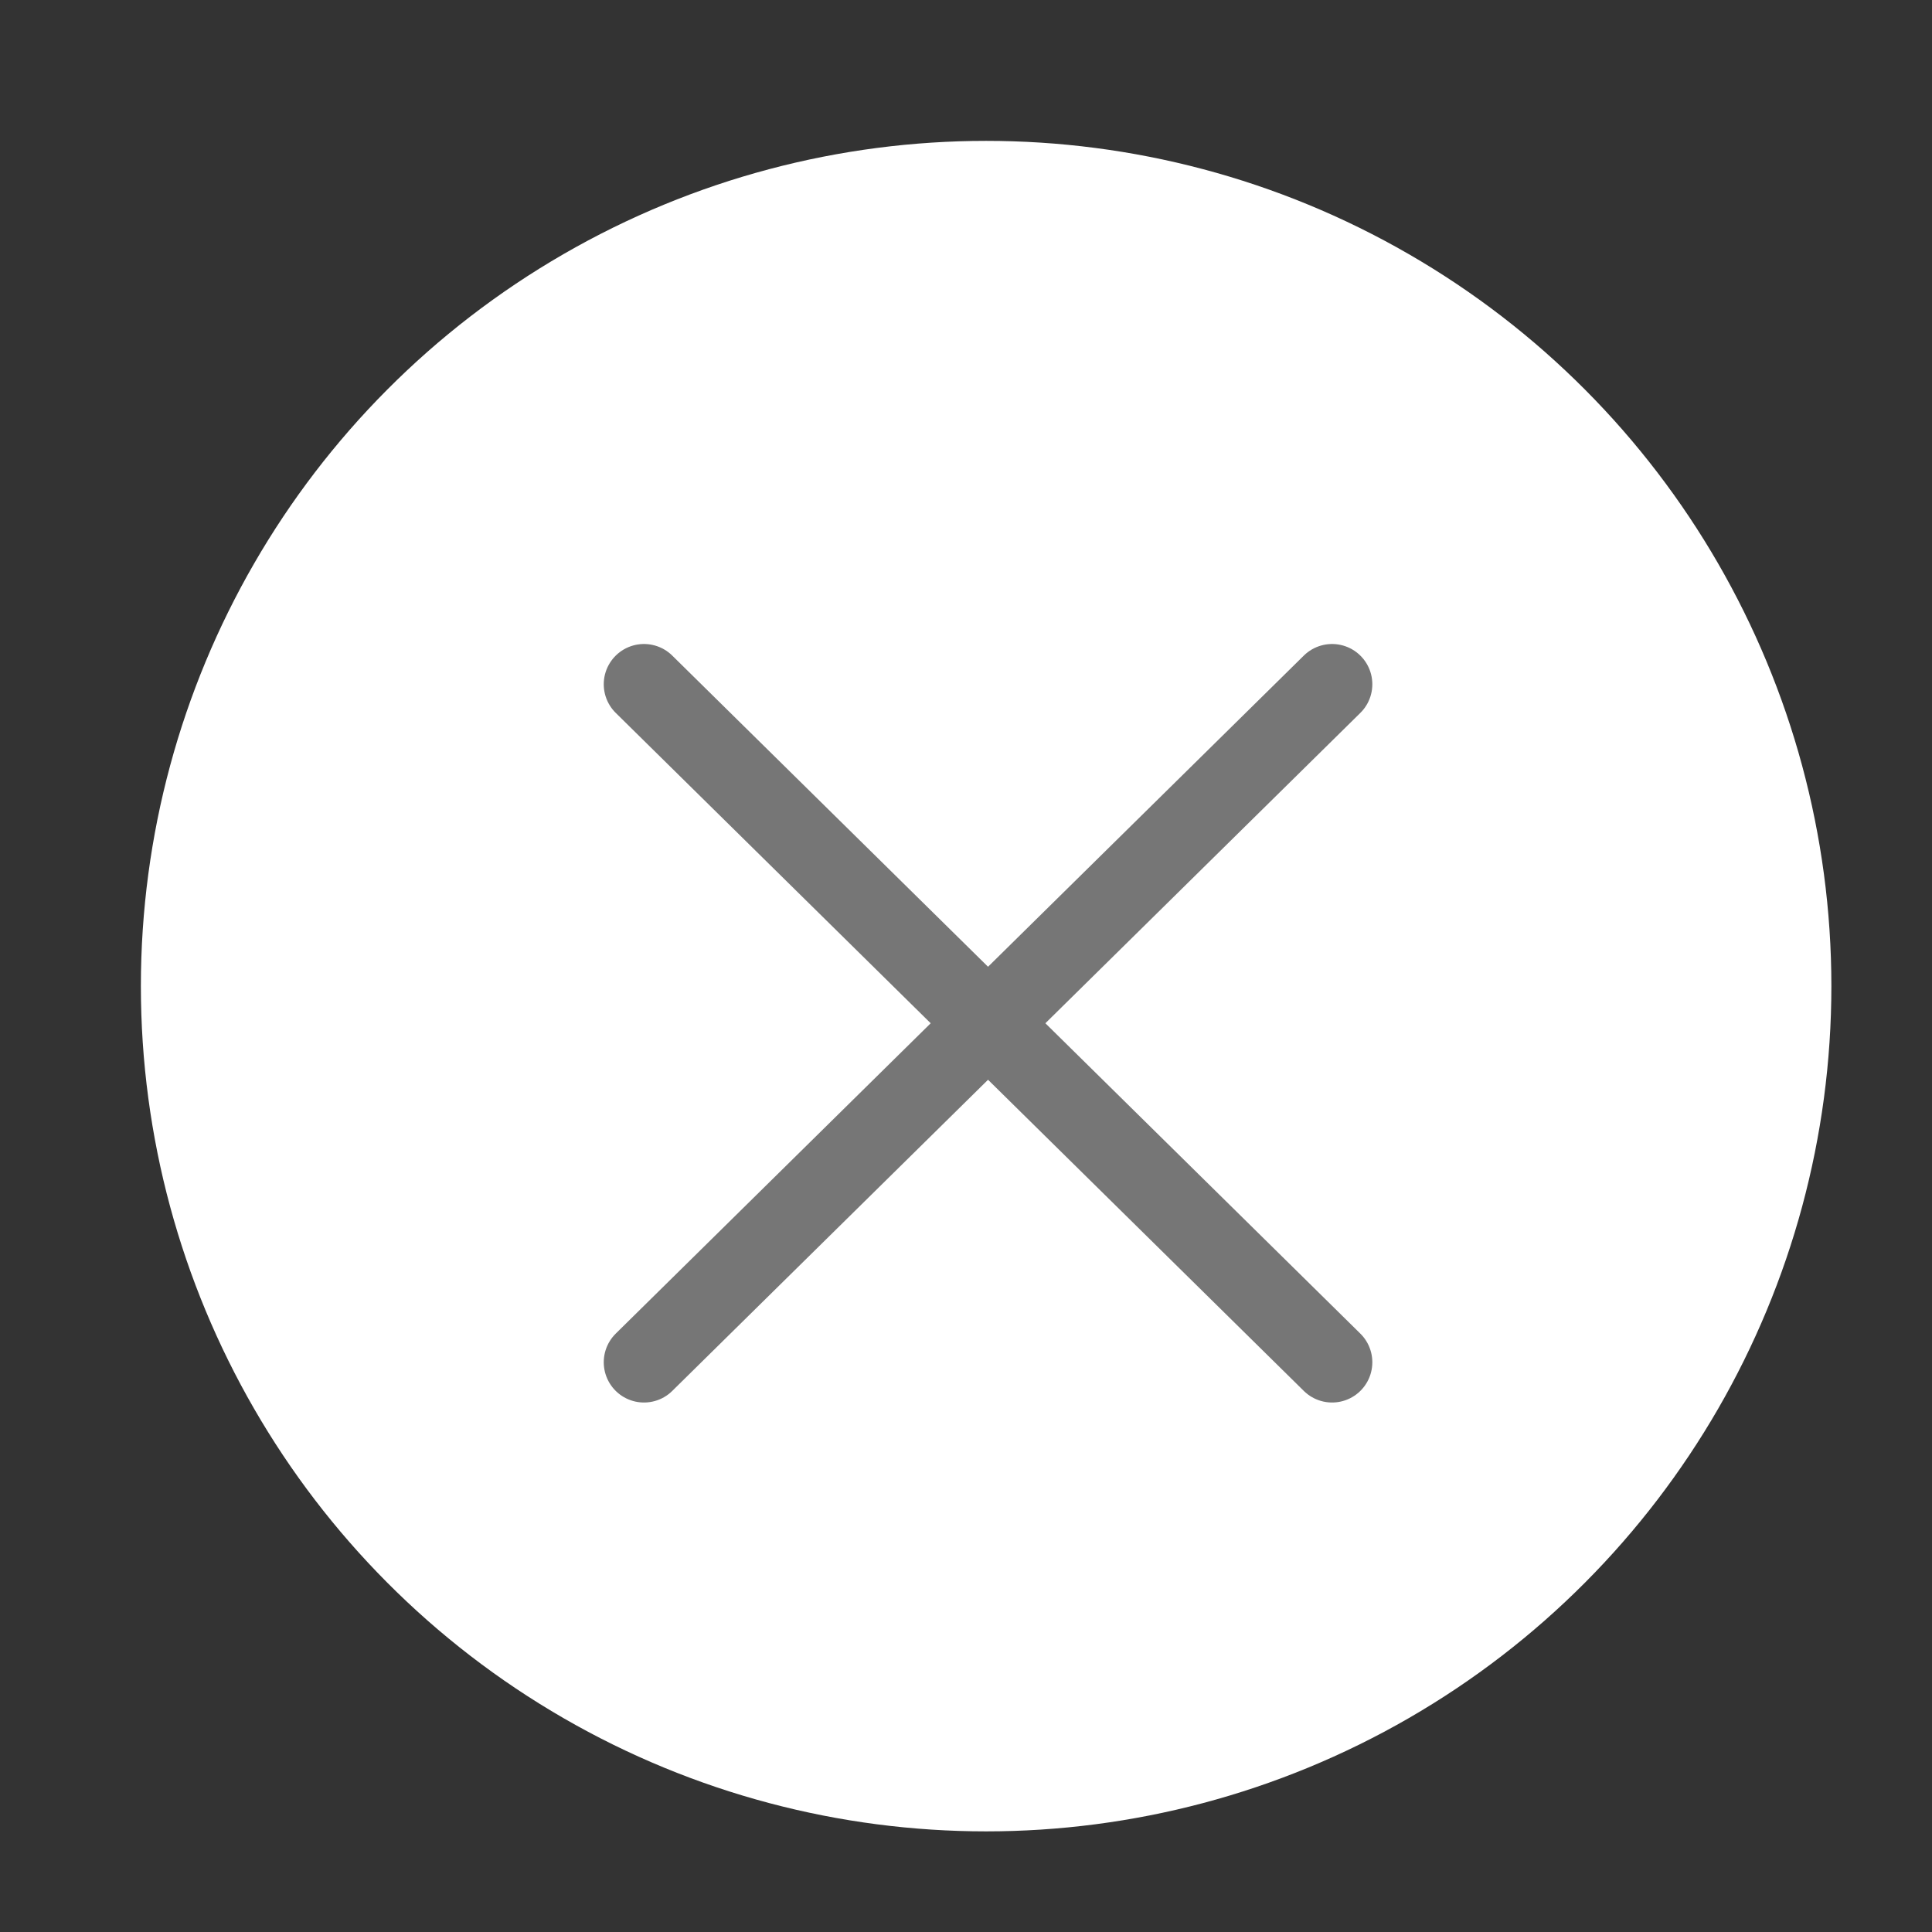 <svg xmlns="http://www.w3.org/2000/svg" xmlns:xlink="http://www.w3.org/1999/xlink" width="48" height="48" viewBox="0 0 48 48">
    <rect x="0" y="0" width="48" height="48" fill="#333333" stroke="none"/>
    <defs>
        <path id="t55rh0wxka" d="M0 0H48V48H0z"/>
    </defs>
    <g fill="none" fill-rule="evenodd">
        <g>
            <g>
                <g>
                    <g transform="translate(-1650 -48) translate(1650 48)">
                        <mask id="idh4vx6glb" fill="#fff">
                            <use xlink:href="#t55rh0wxka"/>
                        </mask>
                        <circle cx="24.5" cy="24.5" r="21" fill="#FFF" mask="url(#idh4vx6glb)"/>
                        <path stroke="#767676" stroke-linecap="round" stroke-linejoin="round" stroke-width="2" d="M16 17L33.095 33.845" mask="url(#idh4vx6glb)"/>
                        <path stroke="#767676" stroke-linecap="round" stroke-linejoin="round" stroke-width="2" d="M16 17L33.095 33.845" mask="url(#idh4vx6glb)" transform="matrix(-1 0 0 1 49.095 0)"/>
                    </g>
                </g>
            </g>
        </g>
    </g>
</svg>
